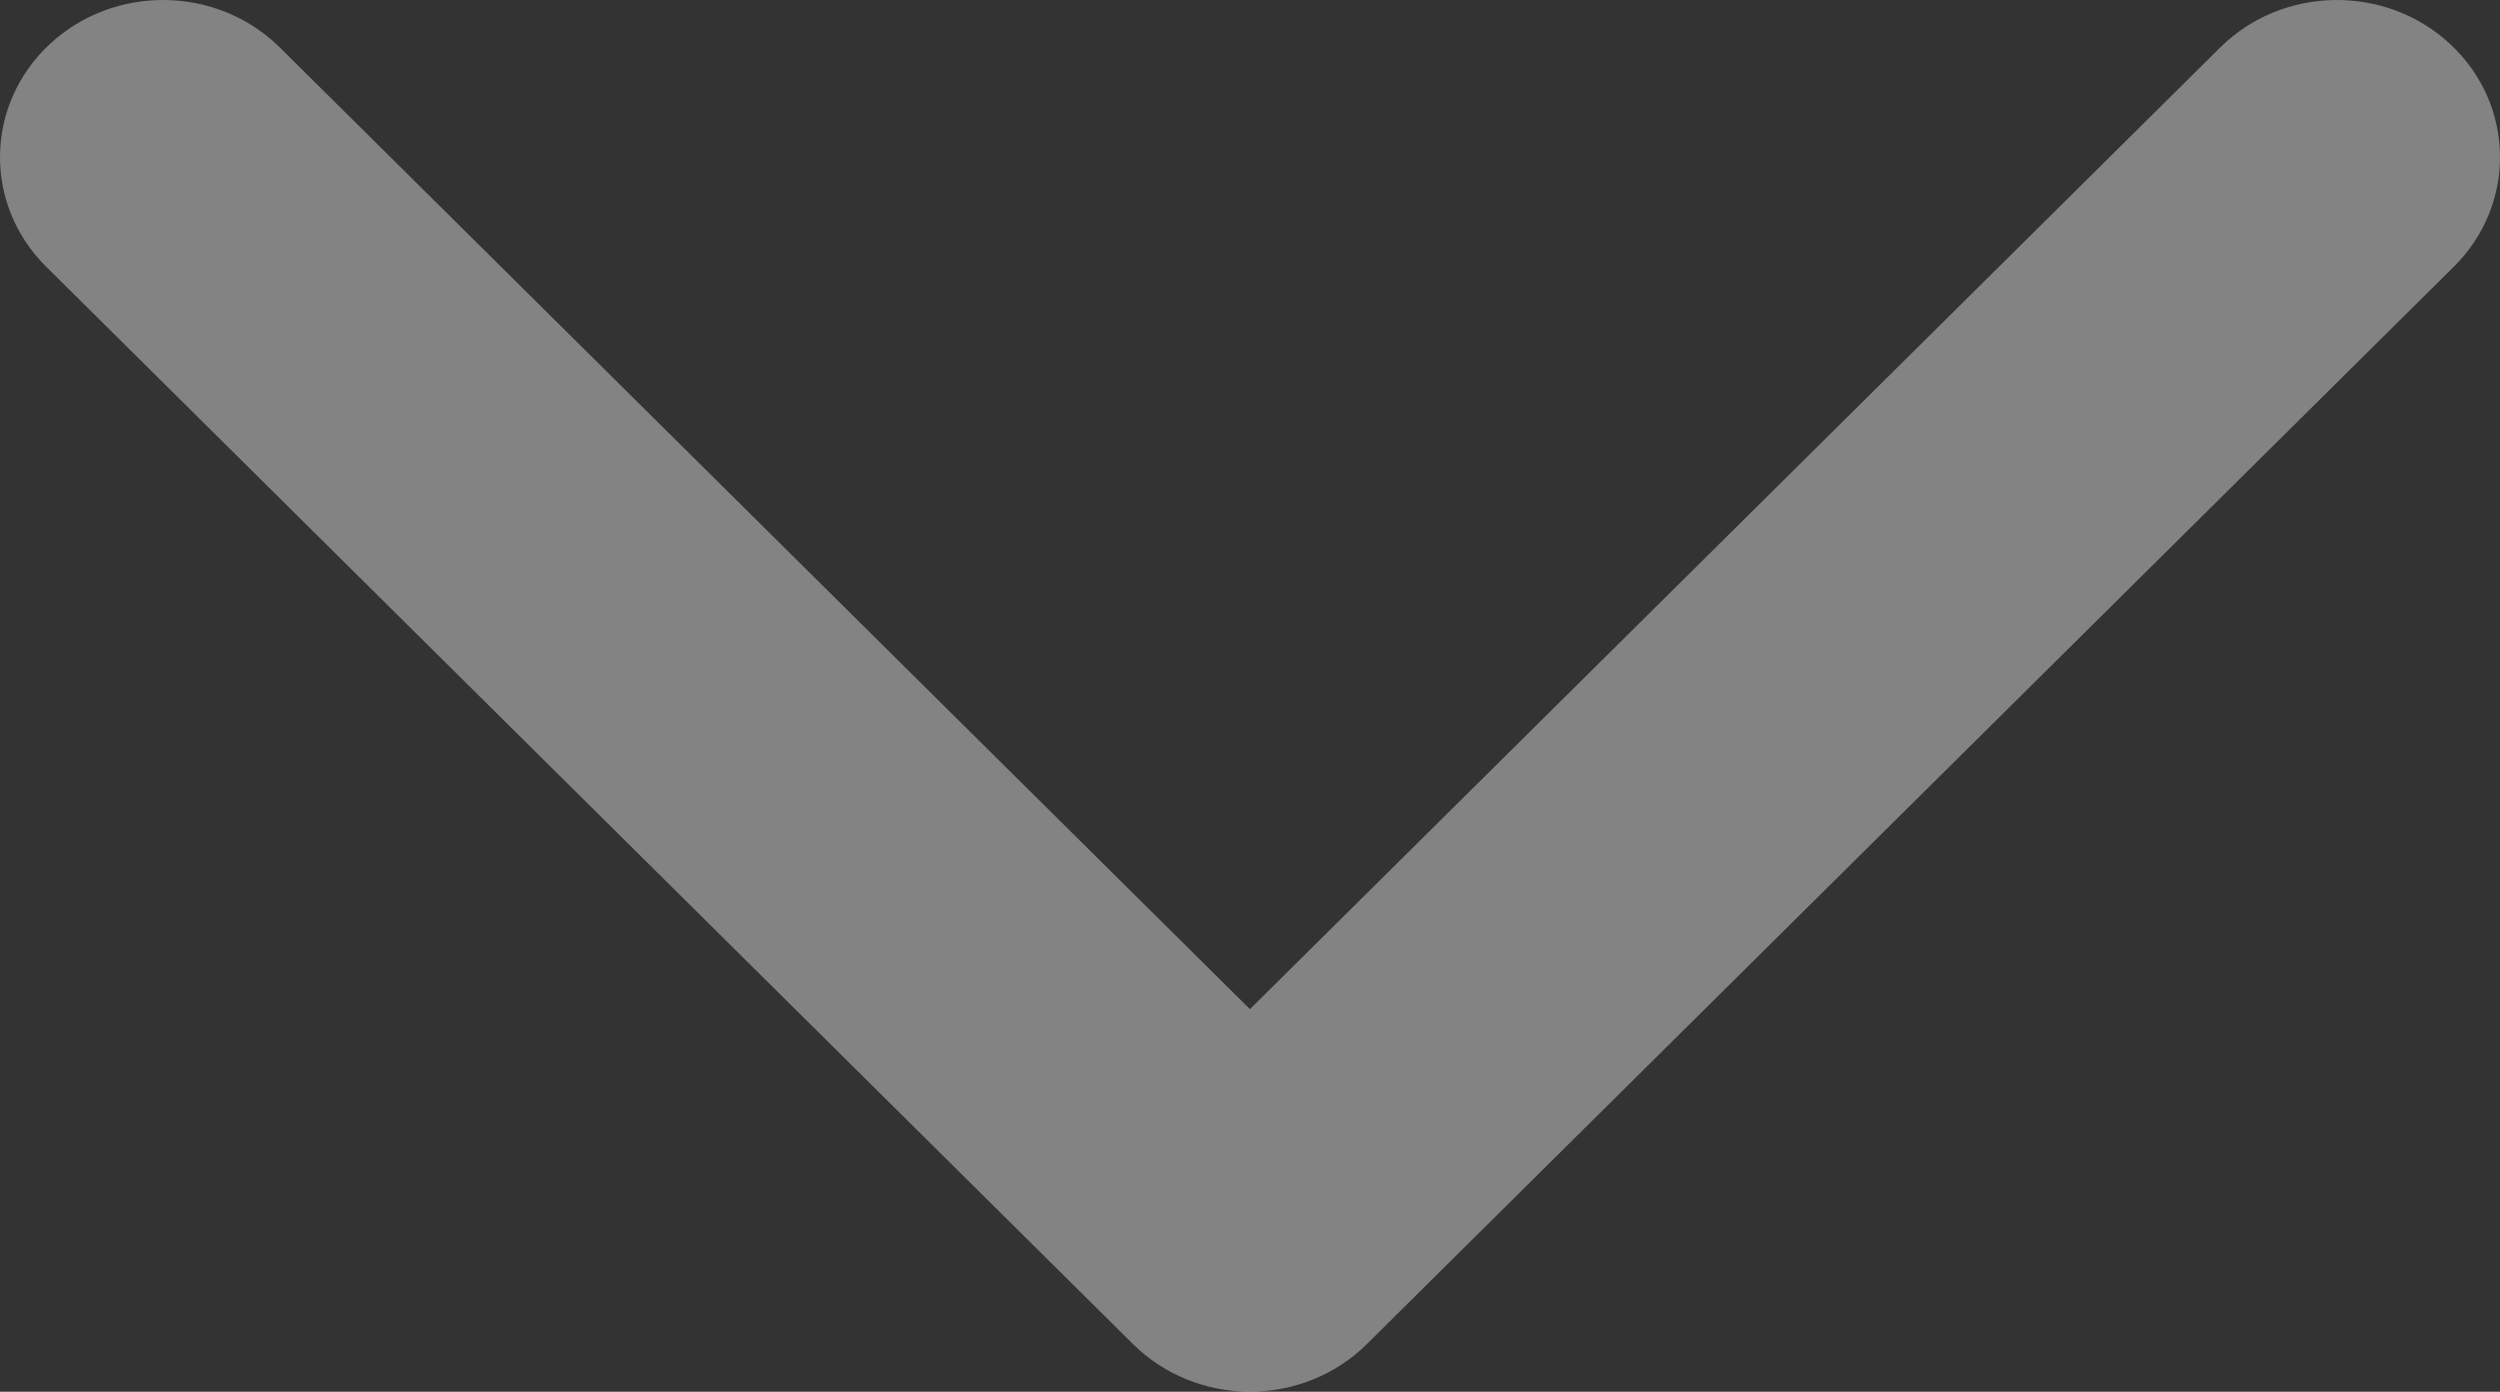 <svg width="1182" height="658" viewBox="0 0 1182 658" fill="none" xmlns="http://www.w3.org/2000/svg">
<rect x="0" y="0" width="1182" height="658" fill="#333333" stroke="none"/>
<path opacity="0.4" fill-rule="evenodd" clip-rule="evenodd" d="M23.35 21.027C53.875 -7.576 102.679 -6.915 132.357 22.505L590.969 477.127L1049.65 22.502C1079.33 -6.916 1128.13 -7.575 1158.65 21.031C1189.18 49.636 1189.86 96.673 1160.18 126.091L646.232 635.499C631.718 649.885 611.783 658.001 590.963 658C570.143 657.999 550.209 649.882 535.696 635.495L21.817 126.087C-7.861 96.668 -7.174 49.631 23.35 21.027Z" fill="#FBFBFB"/>
</svg>
